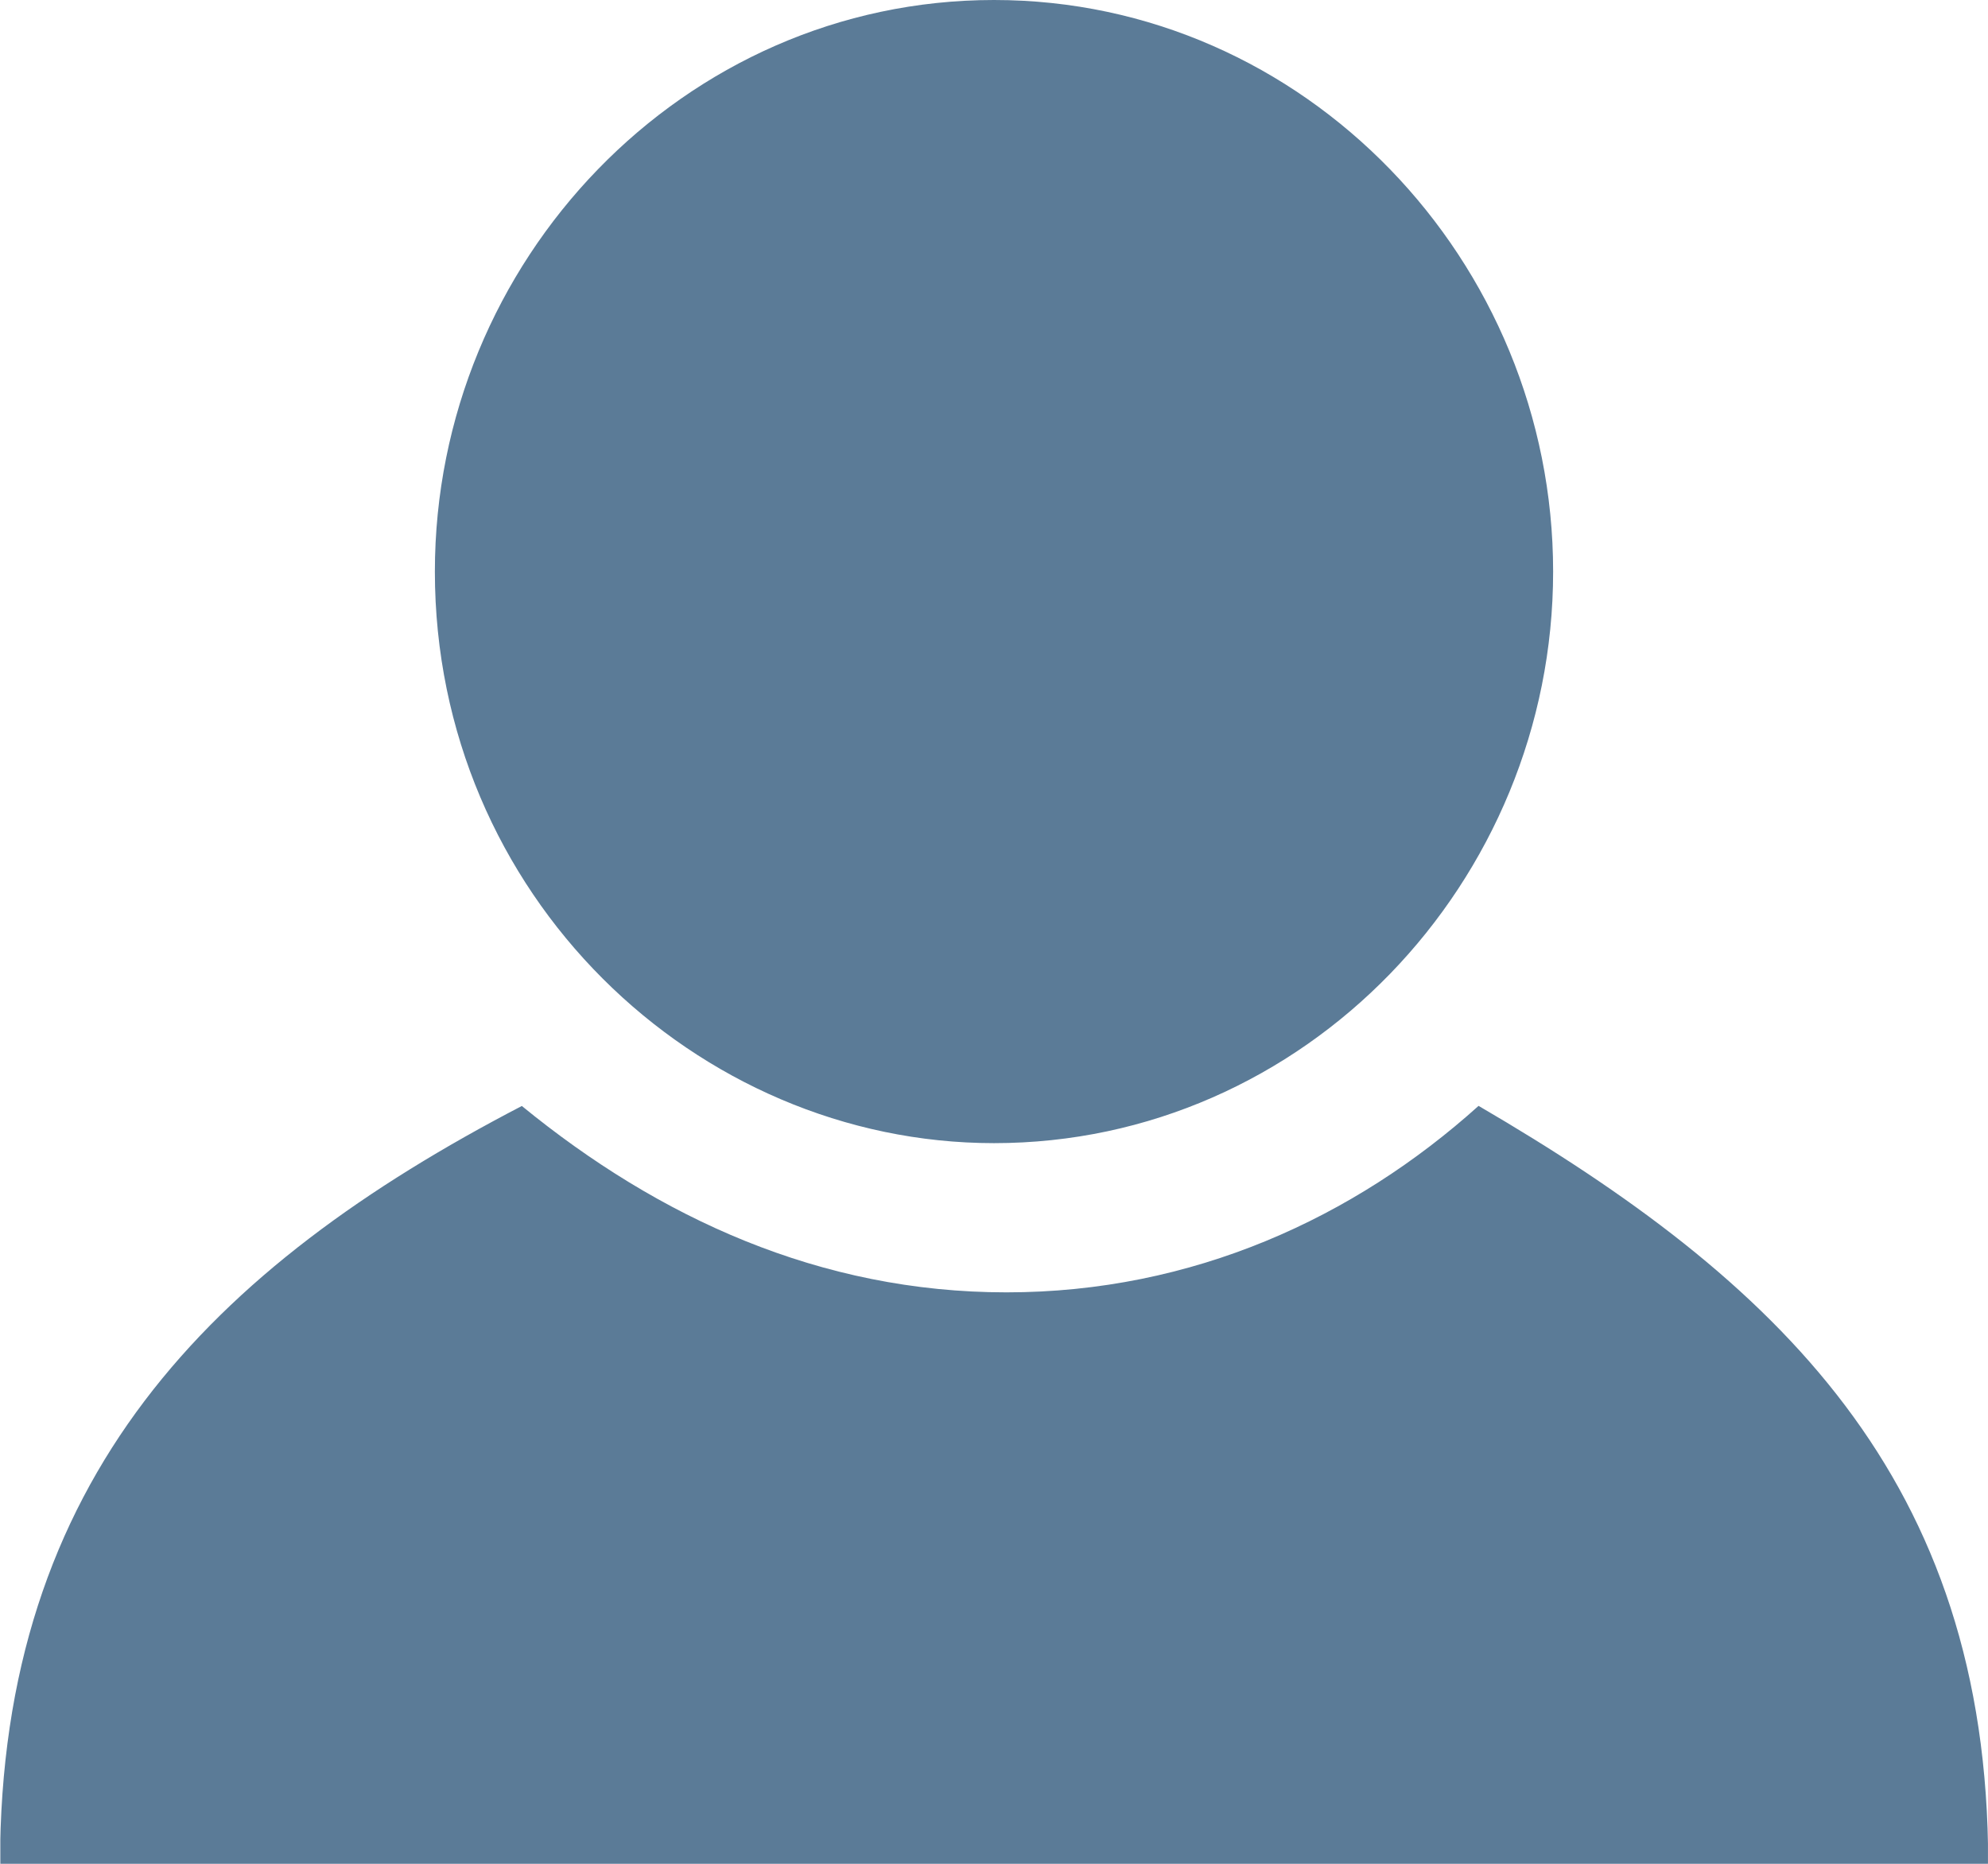 <svg id="Layer_1" data-name="Layer 1" xmlns="http://www.w3.org/2000/svg" xmlns:xlink="http://www.w3.org/1999/xlink" viewBox="0 0 542.95 509.01"><defs><clipPath id="clip-path" transform="translate(-33.92 -142.05)"><rect x="34.01" y="142" width="542.85" height="509.84" style="fill:none"/></clipPath></defs><title>bottombtn0402</title><g style="clip-path:url(#clip-path)"><path d="M437.74,444.07C403.8,474.61,359.69,495,308.79,495s-95-20.36-132.35-50.9c-84.83,44.11-142.52,101.8-142.52,207h543c0-105.2-57.69-159.49-139.13-207M305.39,454.25c84.84,0,152.71-71.26,152.71-156.1s-67.87-156.1-152.71-156.1-152.7,71.27-152.7,156.1c0,88.23,71.26,156.1,152.7,156.1" transform="translate(-33.92 -142.05)" style="fill:#5b7b97"/></g></svg>